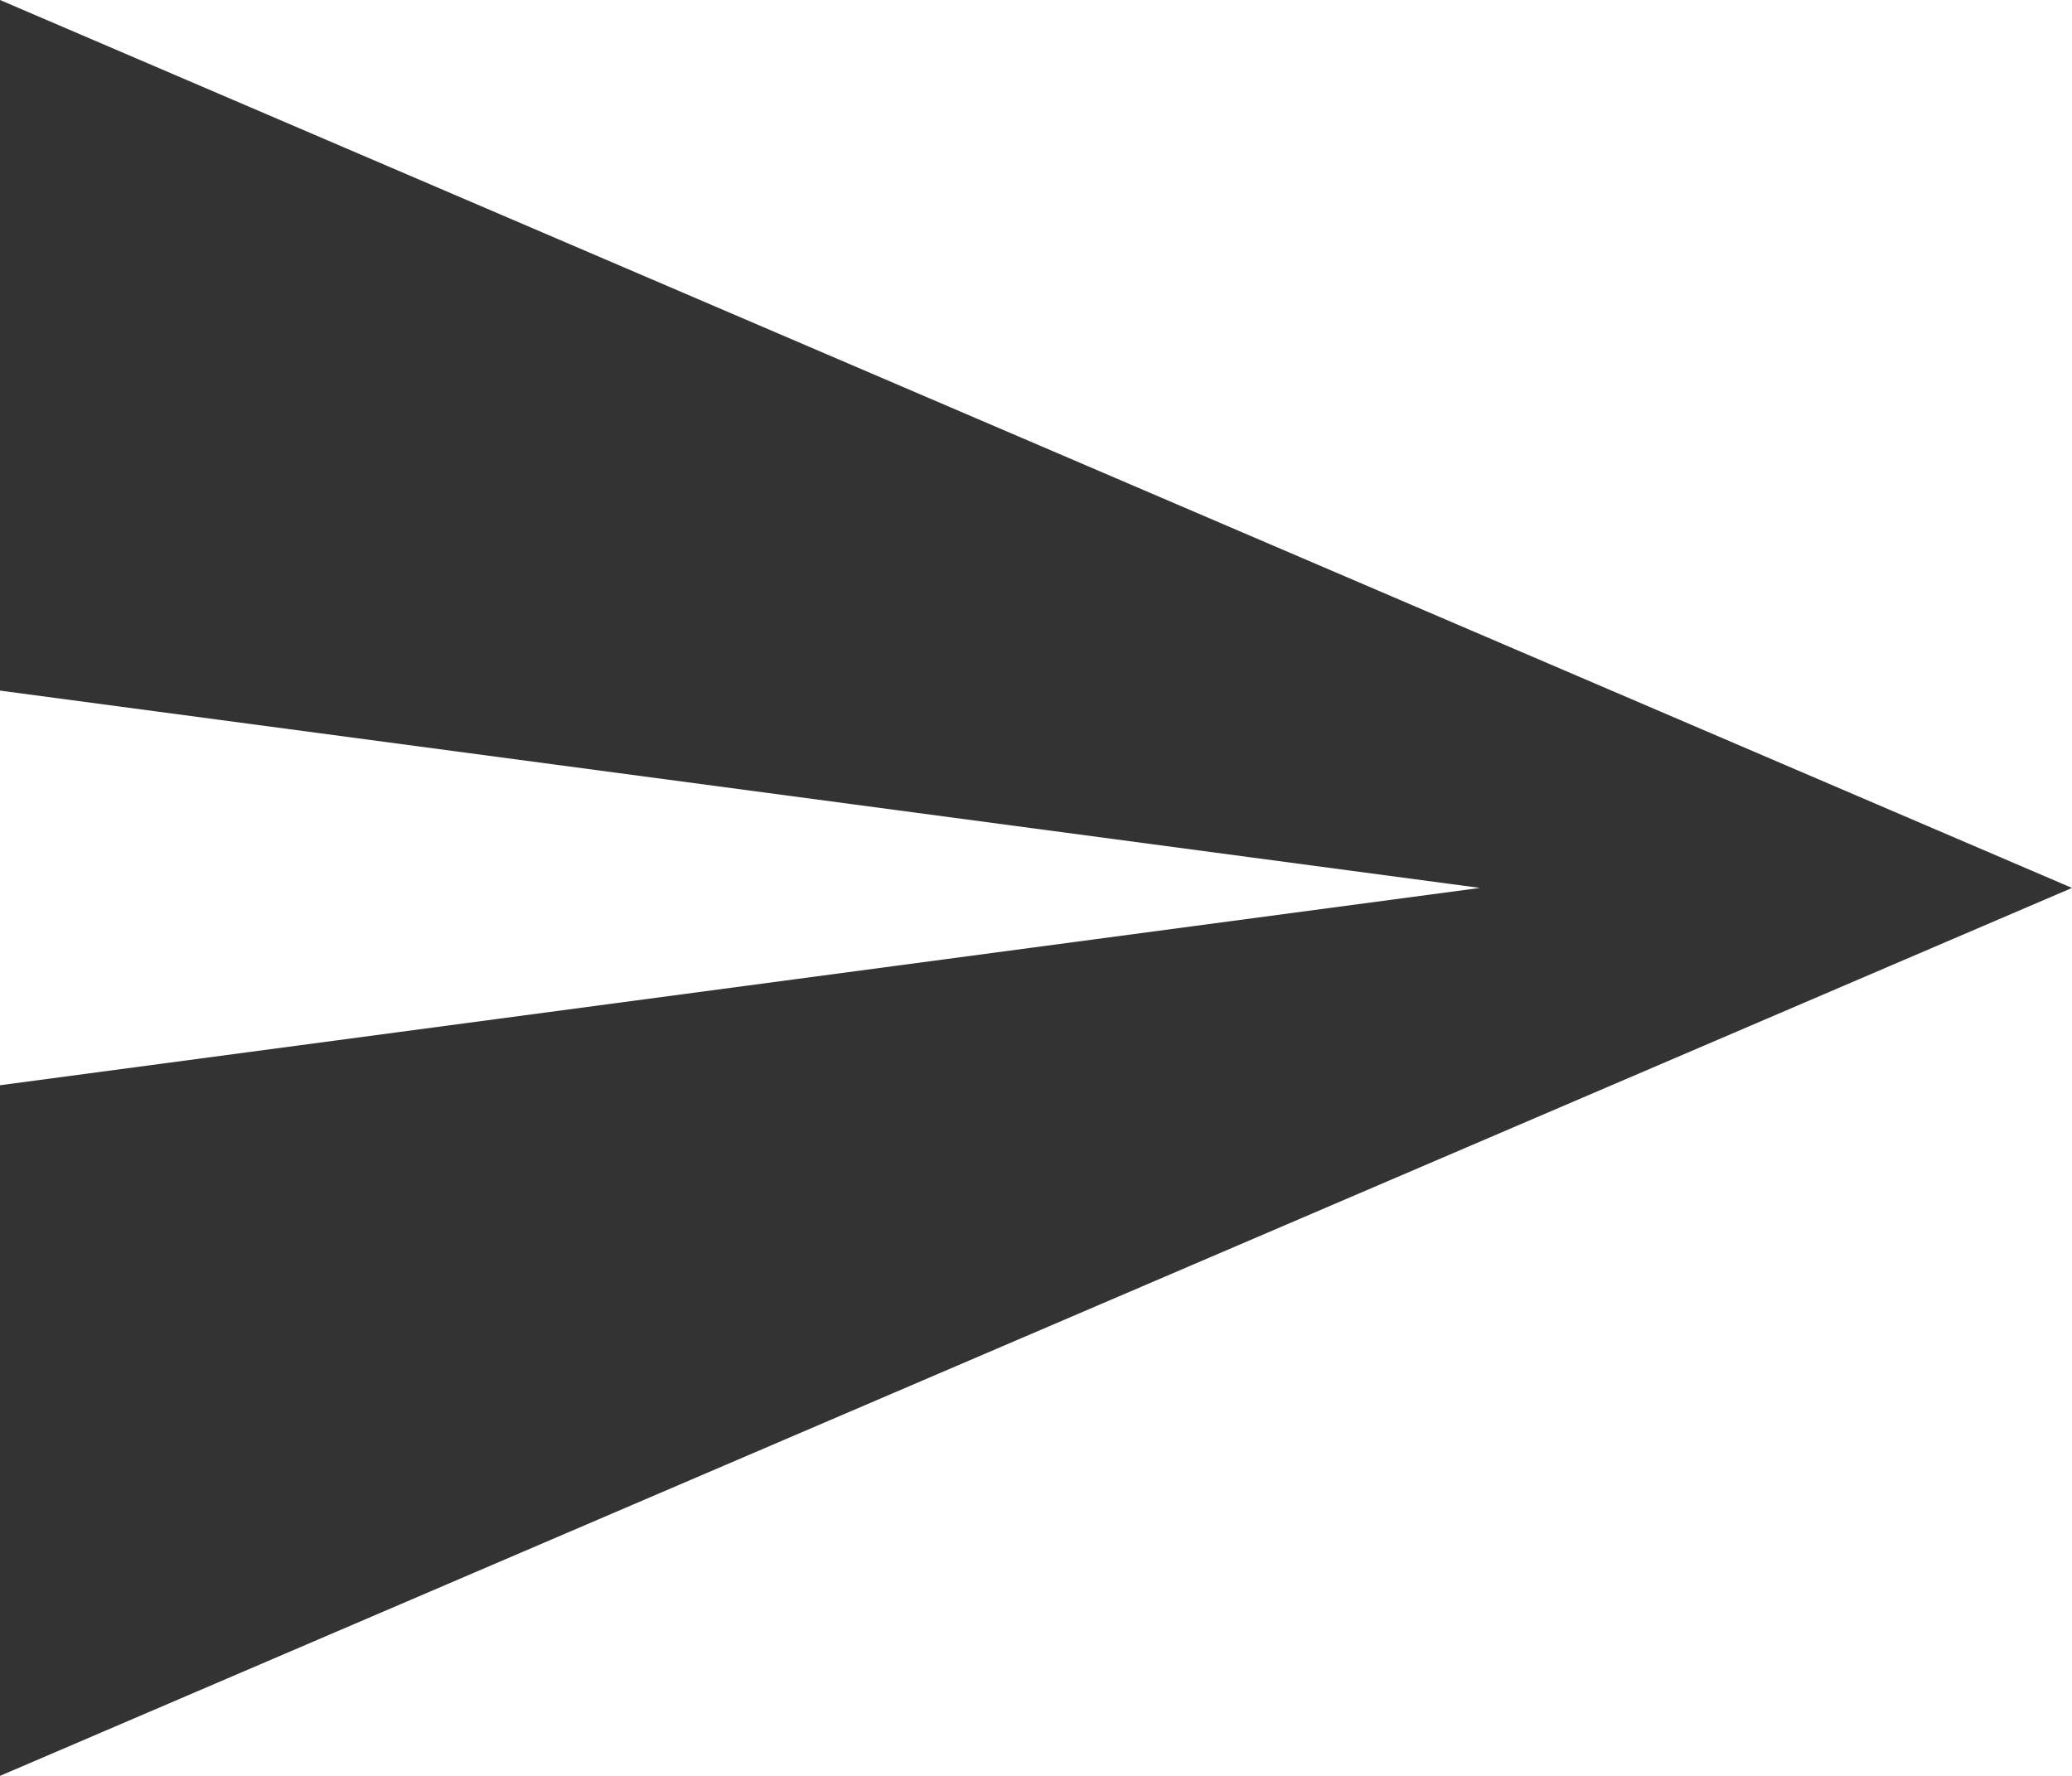 <svg xmlns="http://www.w3.org/2000/svg" width="18.667" height="16" viewBox="0 0 18.667 16"><defs><style>.a{fill:#333;}</style></defs><path class="a" d="M112.9,192v-6.222L126.233,184,112.9,182.222V176l18.667,8Z" transform="translate(-112.9 -176)"/></svg>